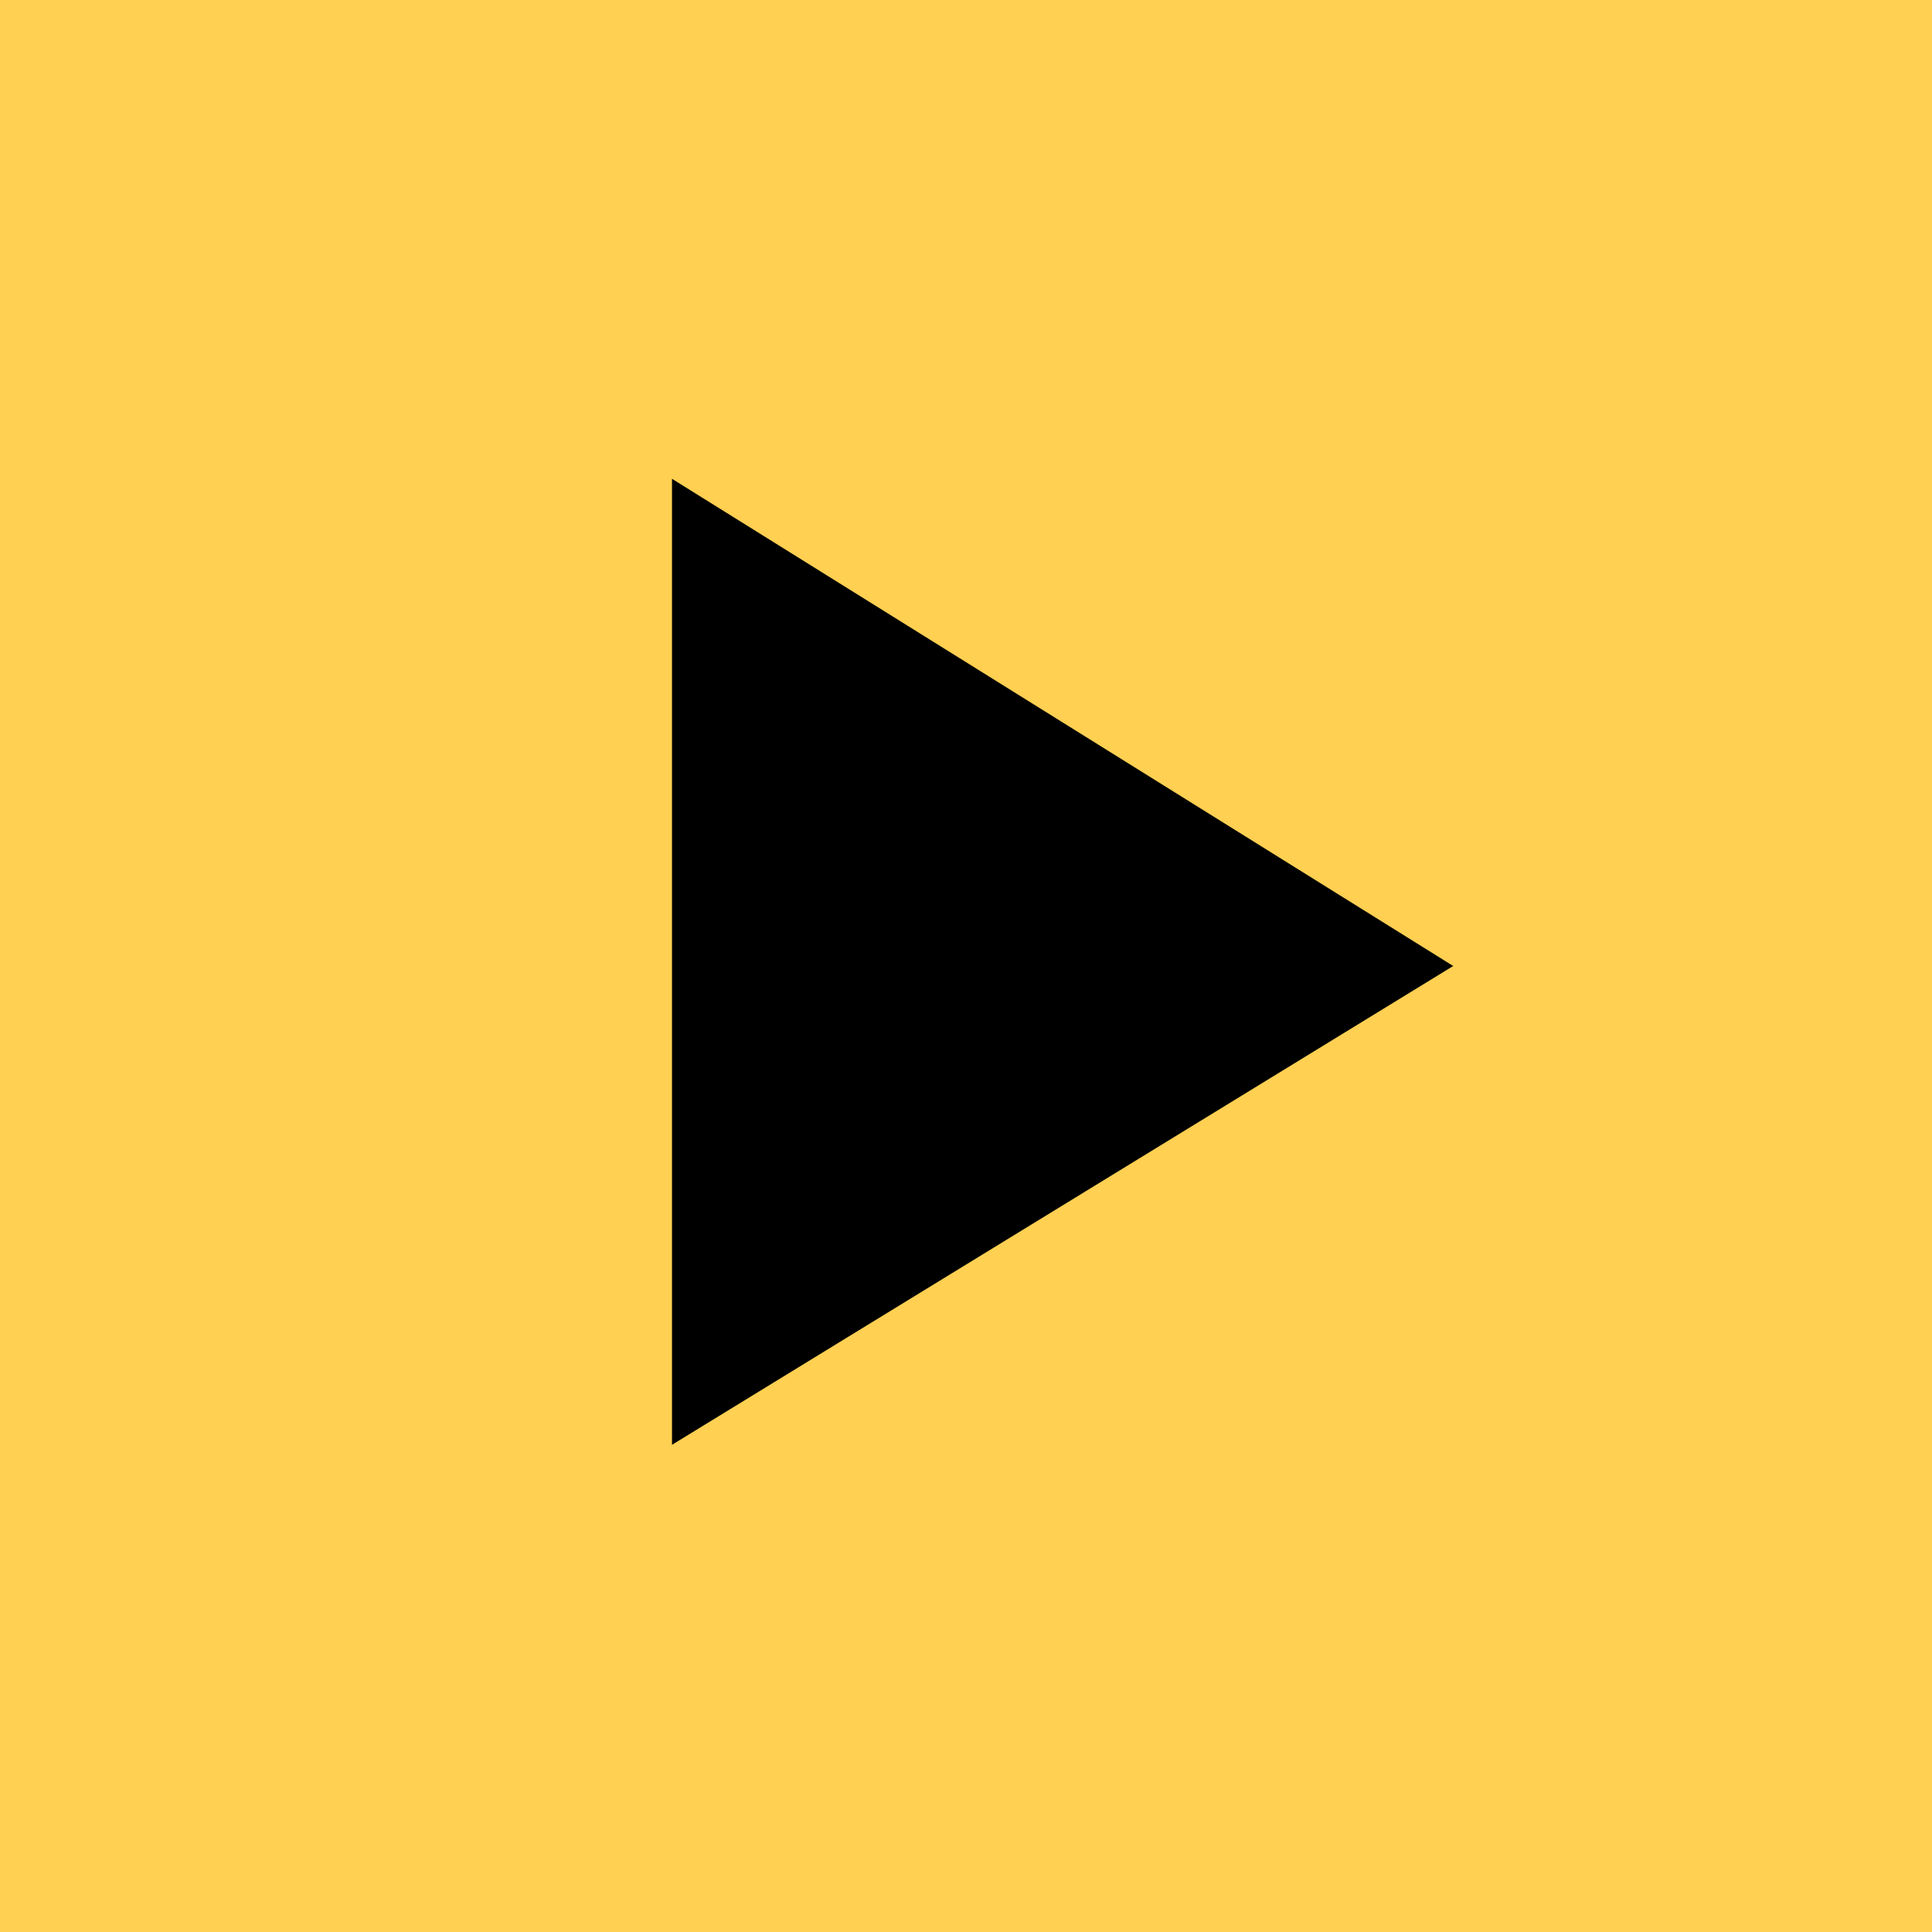 <?xml version="1.0" encoding="utf-8"?>
<!-- Generator: Adobe Illustrator 20.1.0, SVG Export Plug-In . SVG Version: 6.00 Build 0)  -->
<svg version="1.1" id="Слой_1" xmlns="http://www.w3.org/2000/svg" xmlns:xlink="http://www.w3.org/1999/xlink" x="0px" y="0px"
	 viewBox="0 0 23 23" style="enable-background:new 0 0 23 23;" xml:space="preserve">
<style type="text/css">
	.st0{fill:#FFD051;}
</style>
<g>
	<path class="st0" d="M0,0h23v23H0V0z"/>
</g>
<g>
	<path d="M8,5.7l9.3,5.8L8,17.2C8,17.2,8,5.7,8,5.7z"/>
</g>
</svg>
